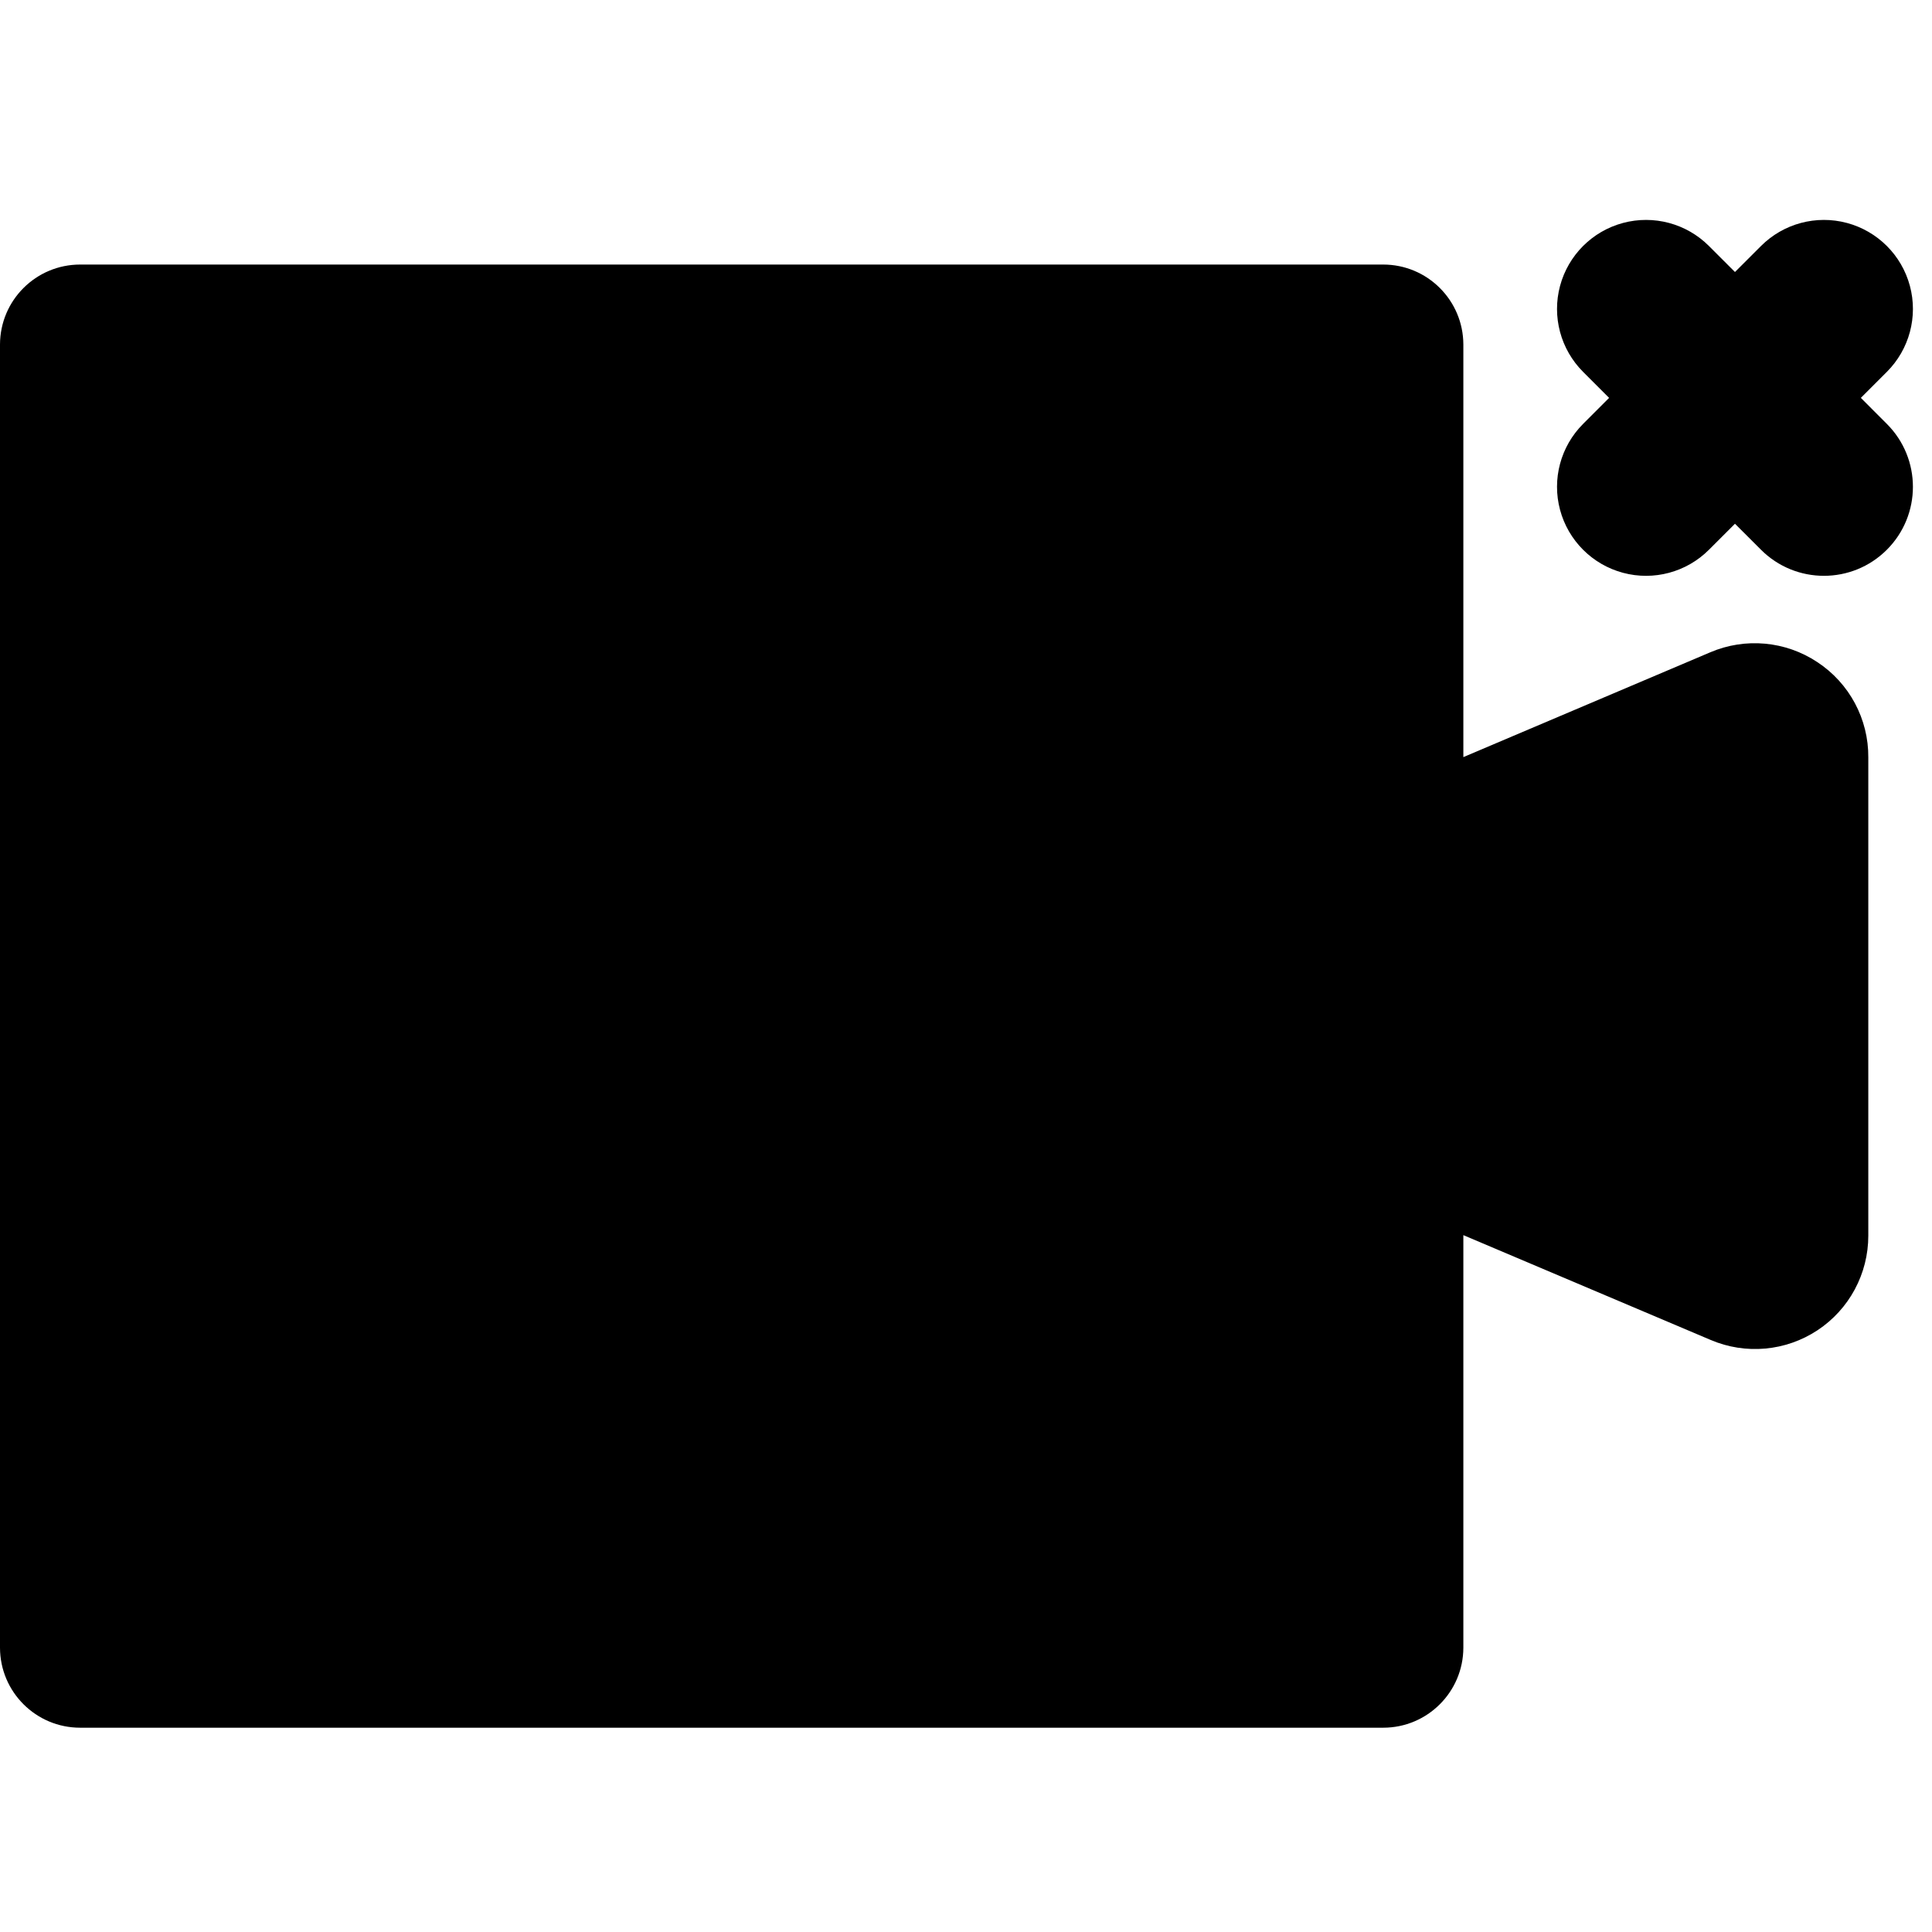 <?xml version="1.0" encoding="UTF-8"?>
<svg width="100px" height="100px" viewBox="0 0 100 100" version="1.1" xmlns="http://www.w3.org/2000/svg" xmlns:xlink="http://www.w3.org/1999/xlink">
    <!-- Generator: Sketch 57.1 (83088) - https://sketch.com -->
    <title>solid/video-cross-solid</title>
    <desc>Created with Sketch.</desc>
    <g id="solid/video-cross" stroke="none" stroke-width="1" fill="none" fill-rule="evenodd">
        <path d="M71.594,13.693 C73.881,13.693 75.737,15.544 75.743,17.832 L75.743,39.188 L88.525,33.762 C90.337,32.99 92.417,33.179 94.059,34.267 C95.723,35.358 96.719,37.219 96.703,39.208 L96.703,63.96 C96.703,65.929 95.717,67.767 94.075,68.853 C92.433,69.939 90.356,70.128 88.545,69.356 L75.743,63.931 L75.743,85.287 C75.737,87.574 73.881,89.426 71.594,89.426 L4.149,89.426 C1.861,89.426 0.005,87.574 -4.9999386e-08,85.287 L-4.9999386e-08,17.832 C0.005,15.544 1.861,13.693 4.149,13.693 L71.594,13.693 Z M91.149,12.733 C92.312,11.569 94.009,11.114 95.598,11.54 C97.188,11.966 98.43,13.208 98.856,14.798 C99.282,16.388 98.827,18.084 97.663,19.248 L96.317,20.594 L97.663,21.941 C99.462,23.74 99.462,26.656 97.663,28.455 C95.864,30.254 92.948,30.254 91.149,28.455 L89.802,27.109 L88.455,28.455 C87.292,29.619 85.595,30.074 84.006,29.648 C82.416,29.222 81.174,27.98 80.748,26.39 C80.322,24.801 80.777,23.104 81.941,21.941 L83.287,20.594 L81.941,19.248 C80.777,18.084 80.322,16.388 80.748,14.798 C81.174,13.208 82.416,11.966 84.006,11.54 C85.595,11.114 87.292,11.569 88.455,12.733 L89.802,14.079 L91.149,12.733 Z" id="Shape" fill="#000000"></path>
    </g>
</svg>